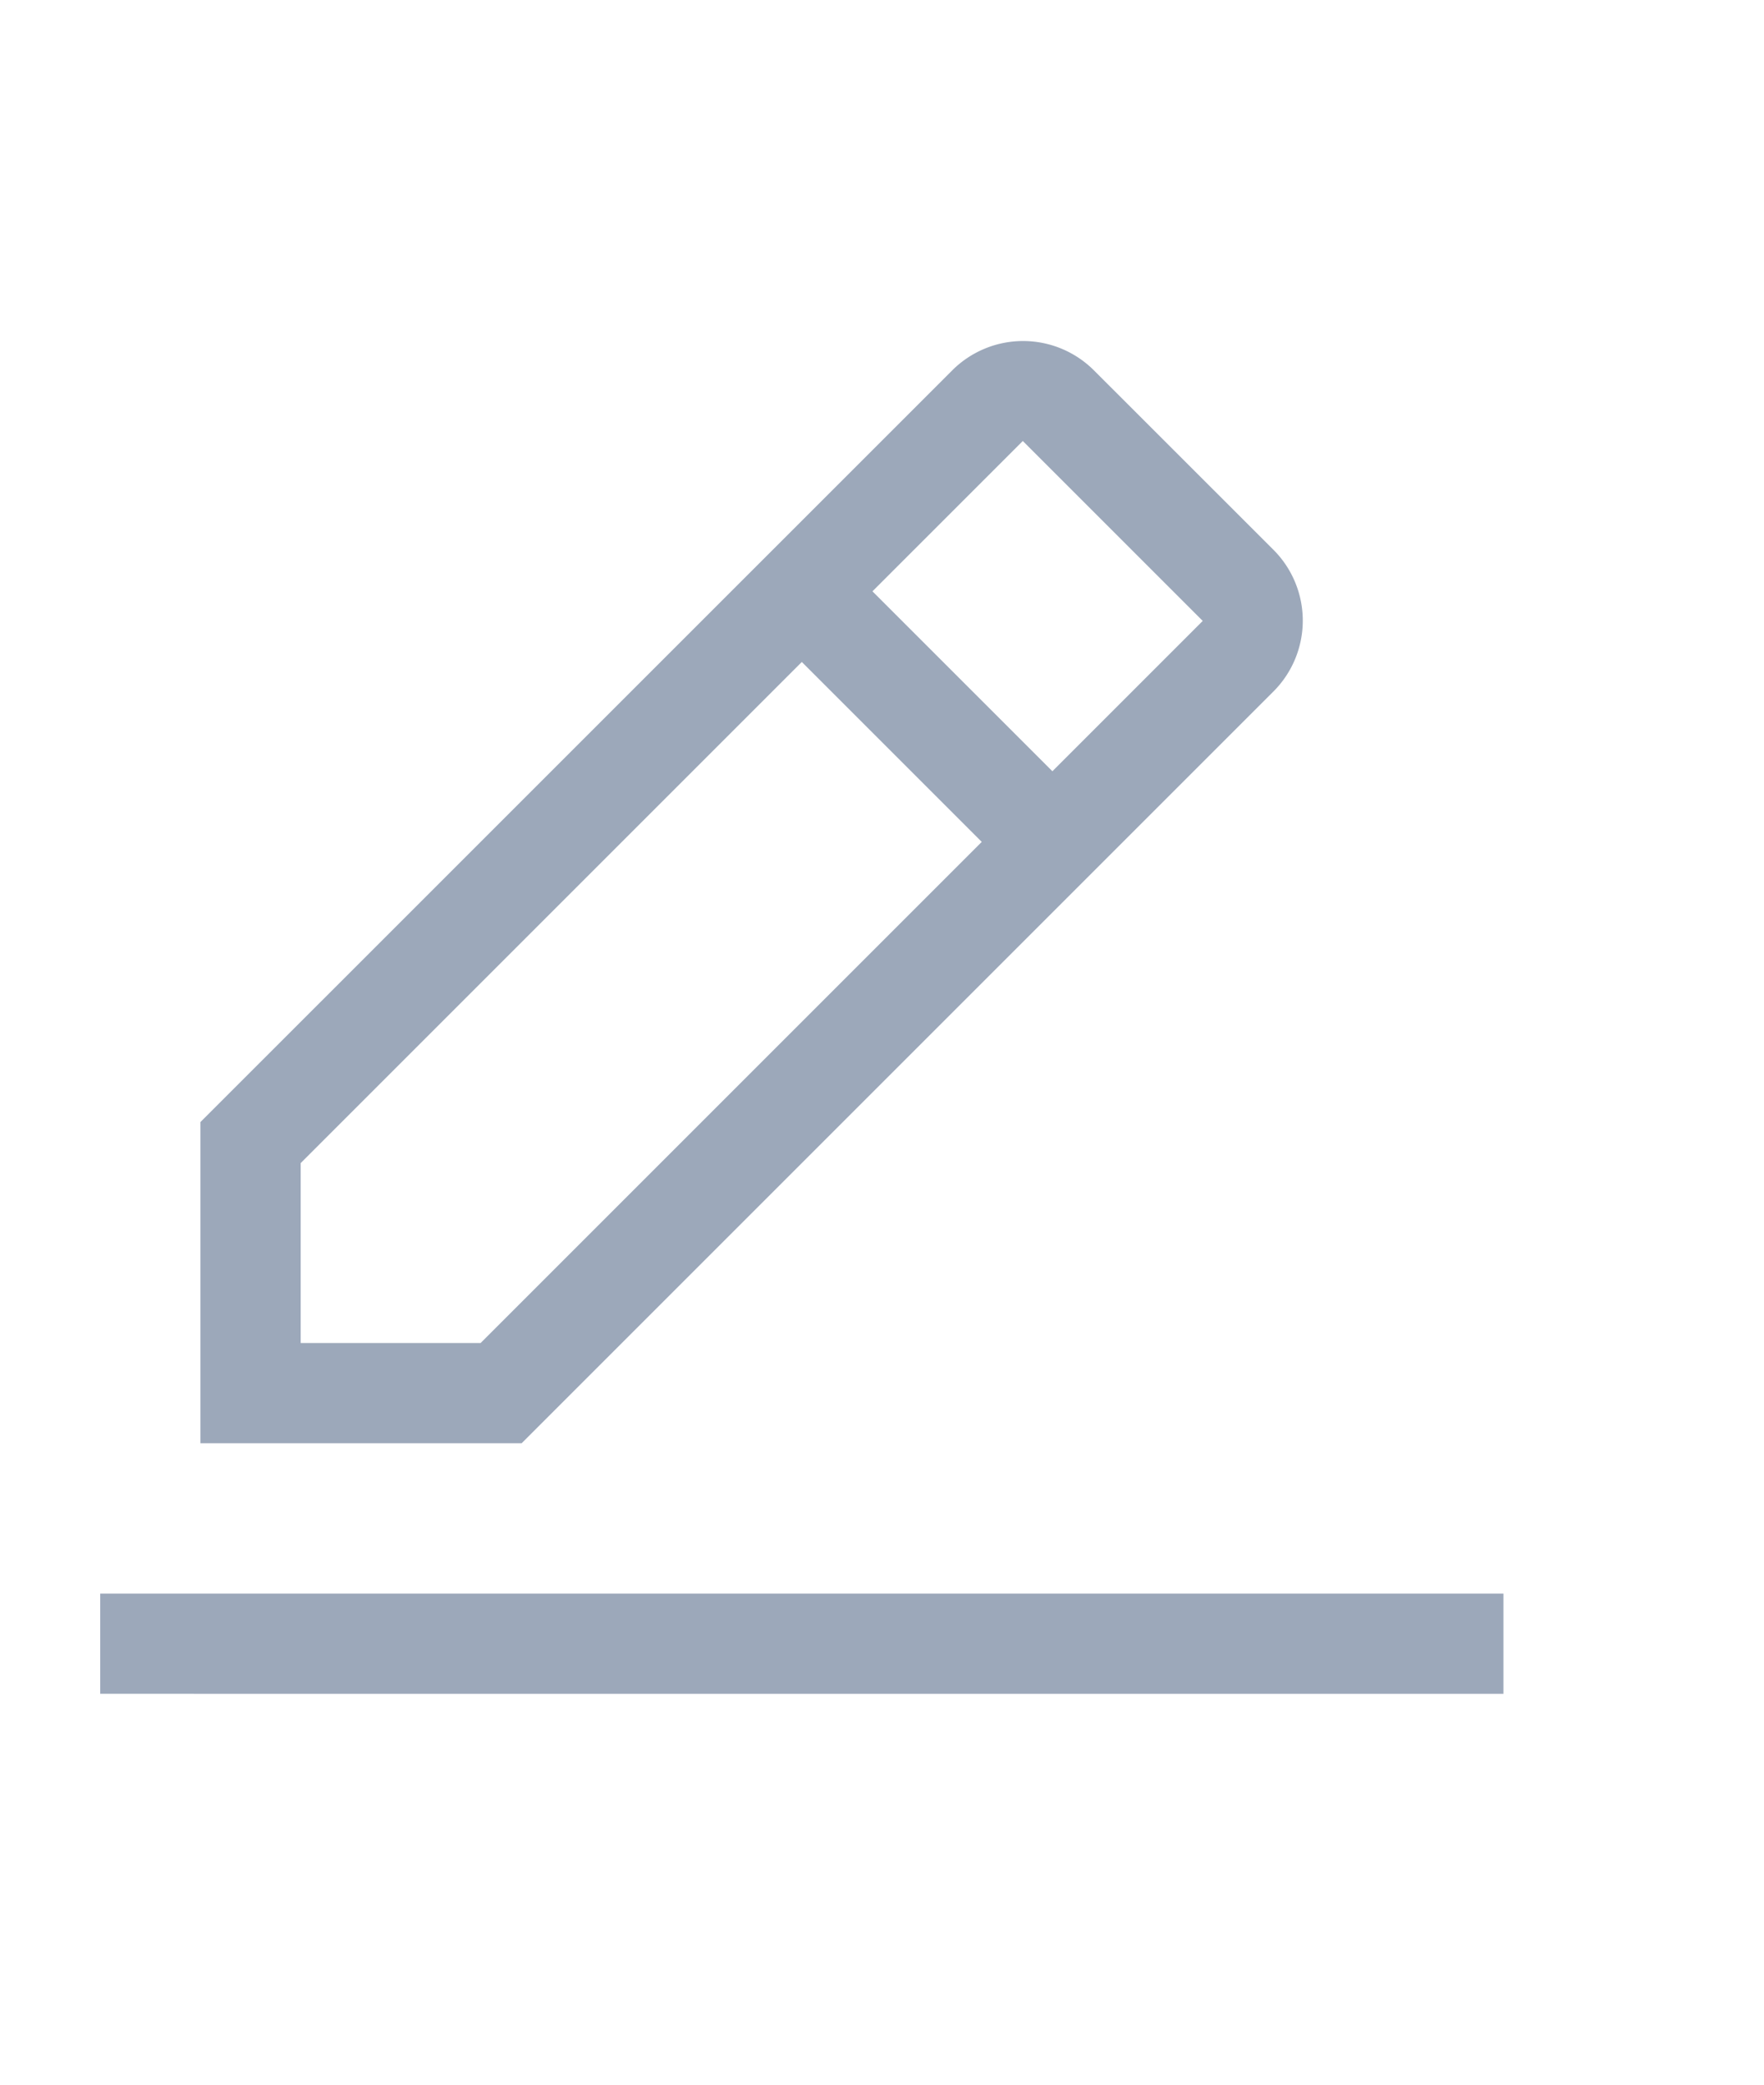 <svg width="22" height="26" viewBox="0 0 22 26" fill="none" xmlns="http://www.w3.org/2000/svg">
    <path fill-rule="evenodd" clip-rule="evenodd" d="M1.25 19.875h17.5v1.25H1.25v-1.25zm14.631-11.25a1.25 1.25 0 0 0 0-1.769L13.644 4.62a1.25 1.25 0 0 0-1.769 0L2.5 13.994V18h4.006l9.375-9.375zM12.756 5.5 15 7.744l-1.875 1.875-2.244-2.244L12.756 5.5zM3.75 16.75v-2.244L10 8.256l2.244 2.244-6.25 6.25H3.75z" fill="#9CA8BA"/>
</svg>
